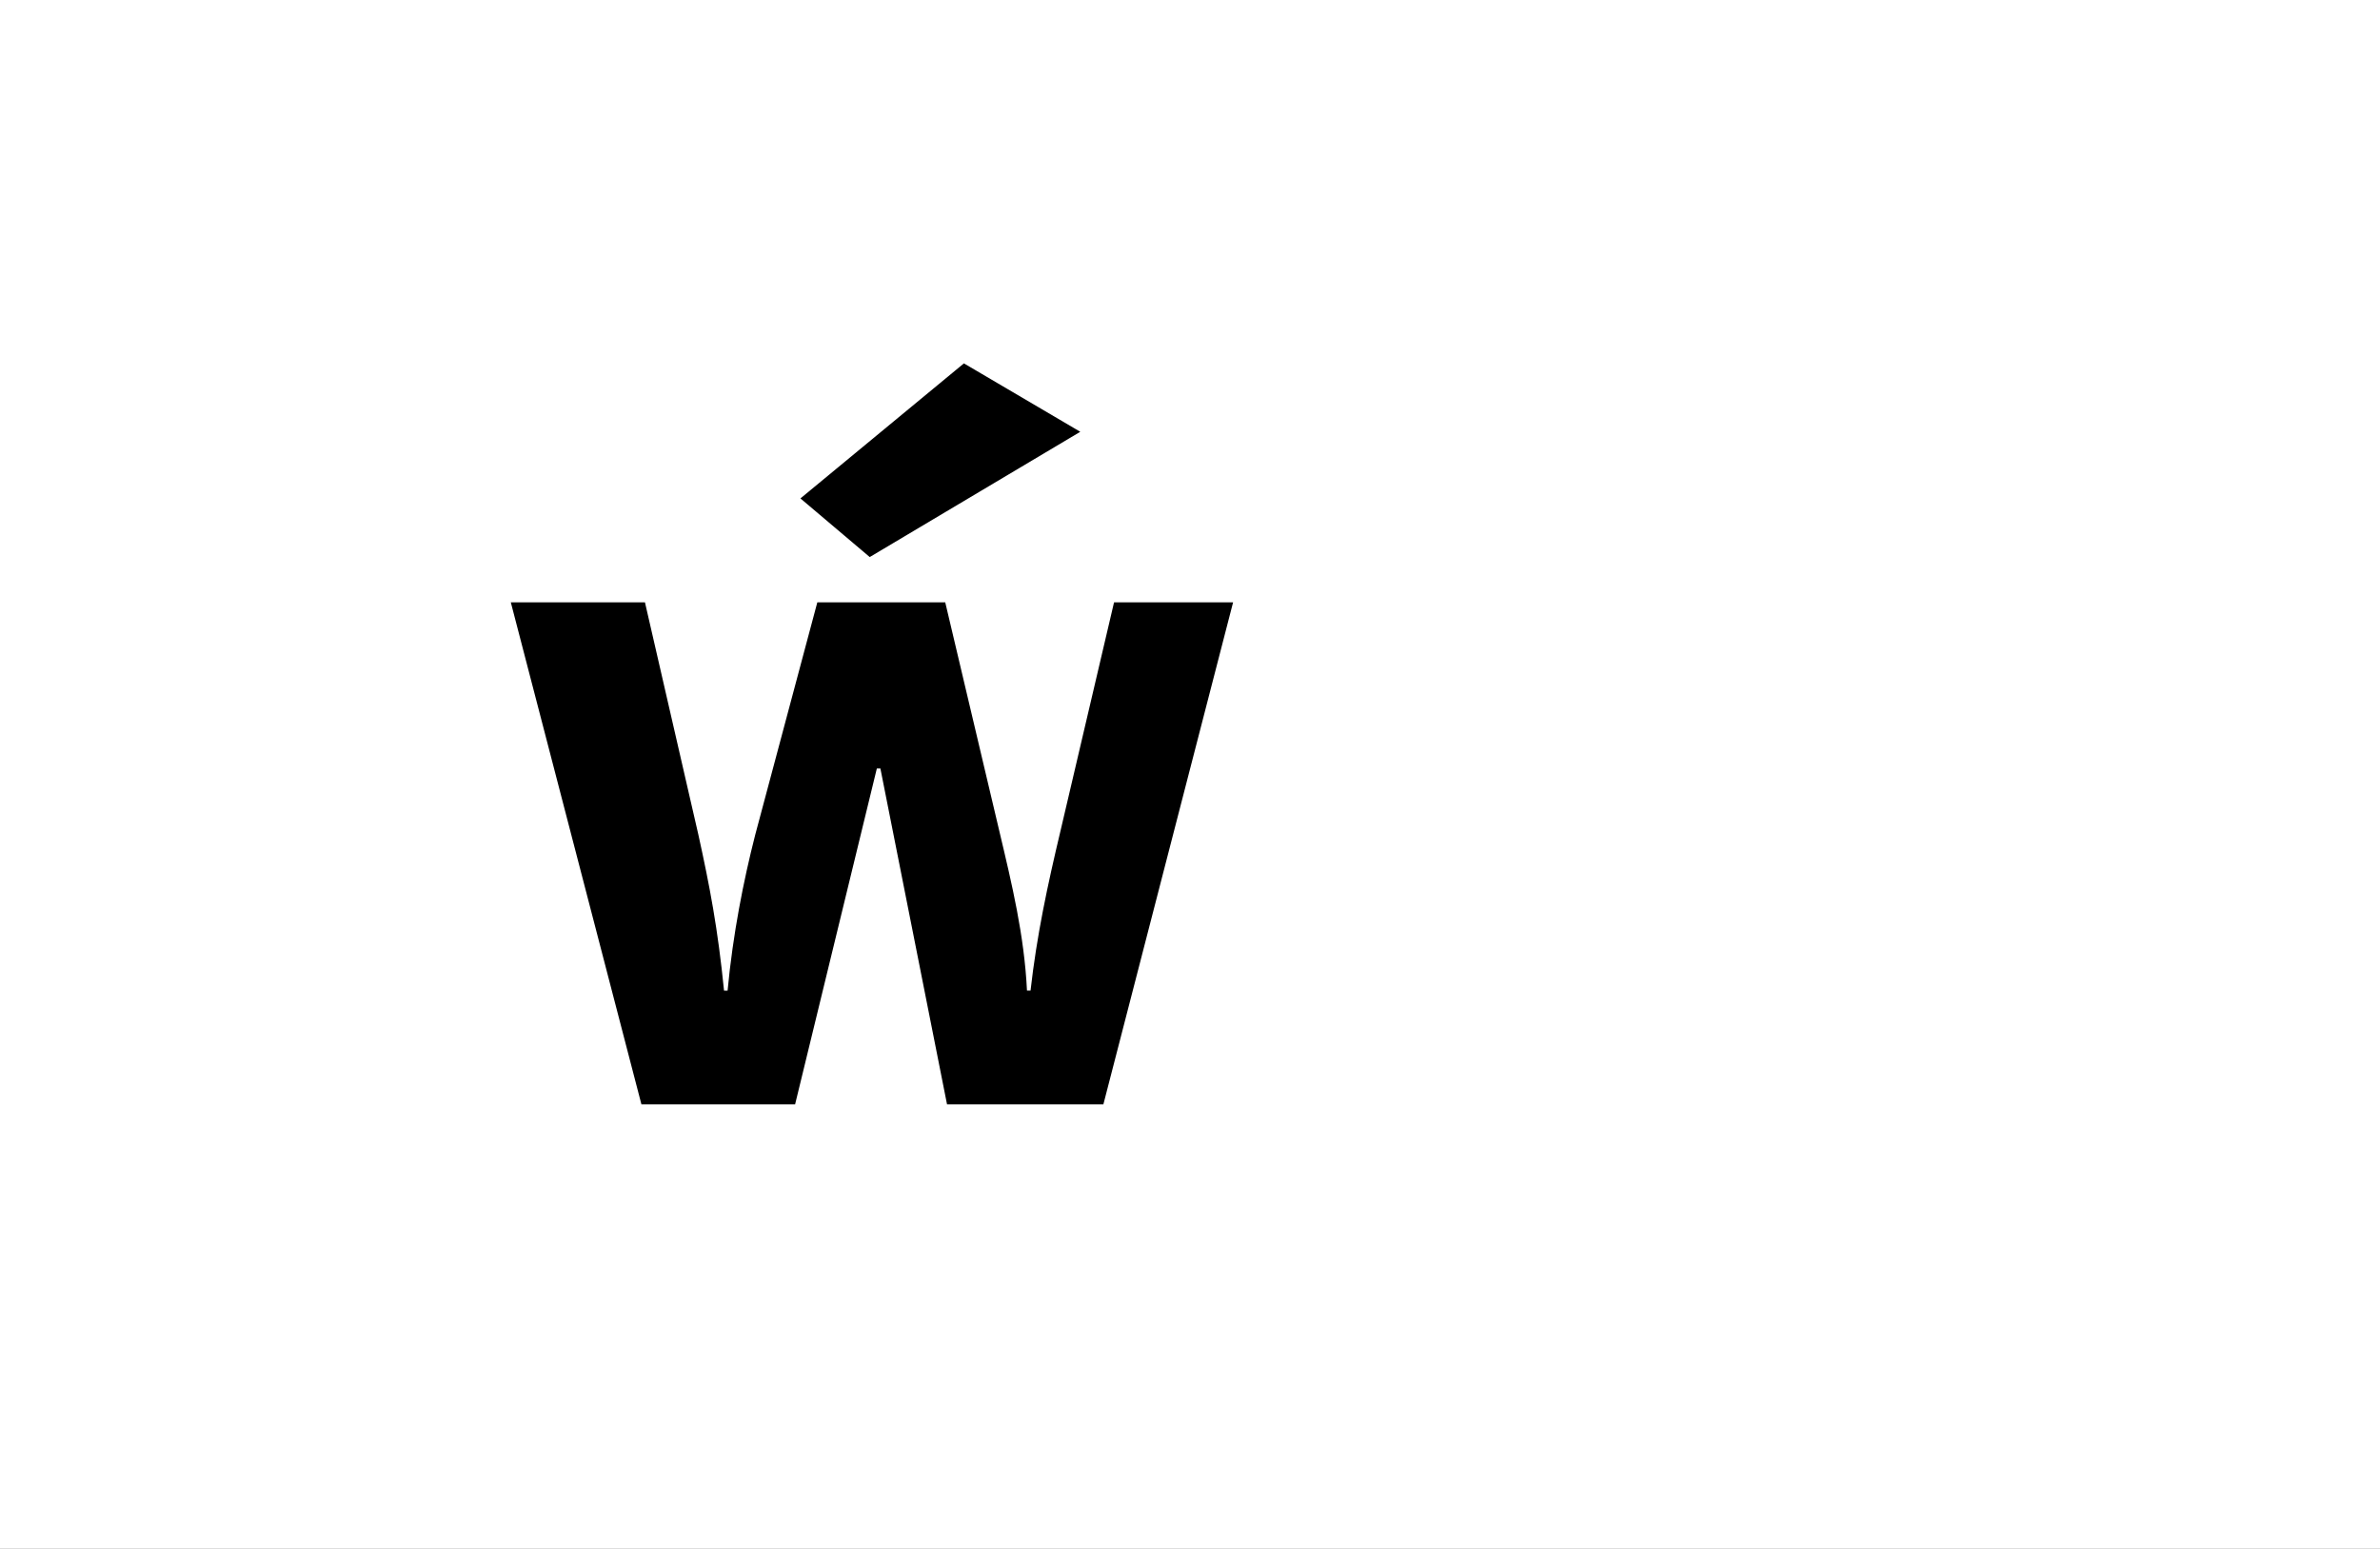 <?xml version="1.0" encoding="UTF-8"?>
<svg height="1743" version="1.1" width="2679" xmlns="http://www.w3.org/2000/svg" xmlns:xlink="http://www.w3.org/1999/xlink">
 <rect width="100%" height="100%" fill="#808080" stroke="none"/>
 <path d="M0,0 l2679,0 l0,1743 l-2679,0 Z M0,0" fill="rgb(255,255,255)" transform="matrix(1,0,0,-1,0,1743)"/>
 <path d="M420,378 l75,-378 l176,0 l146,565 l-134,0 l-60,-256 c-15,-63,-27,-119,-34,-181 l-4,0 c-3,62,-17,120,-31,179 l-61,258 l-144,0 l-70,-262 c-13,-51,-25,-111,-31,-175 l-4,0 c-7,70,-16,117,-29,176 l-60,261 l-151,0 l147,-565 l173,0 l92,378 Z M645,757 l-131,77 l-184,-152 l78,-66 Z M645,757" fill="rgb(0,0,0)" transform="matrix(1,0,0,-1,571,1243)"/>
</svg>